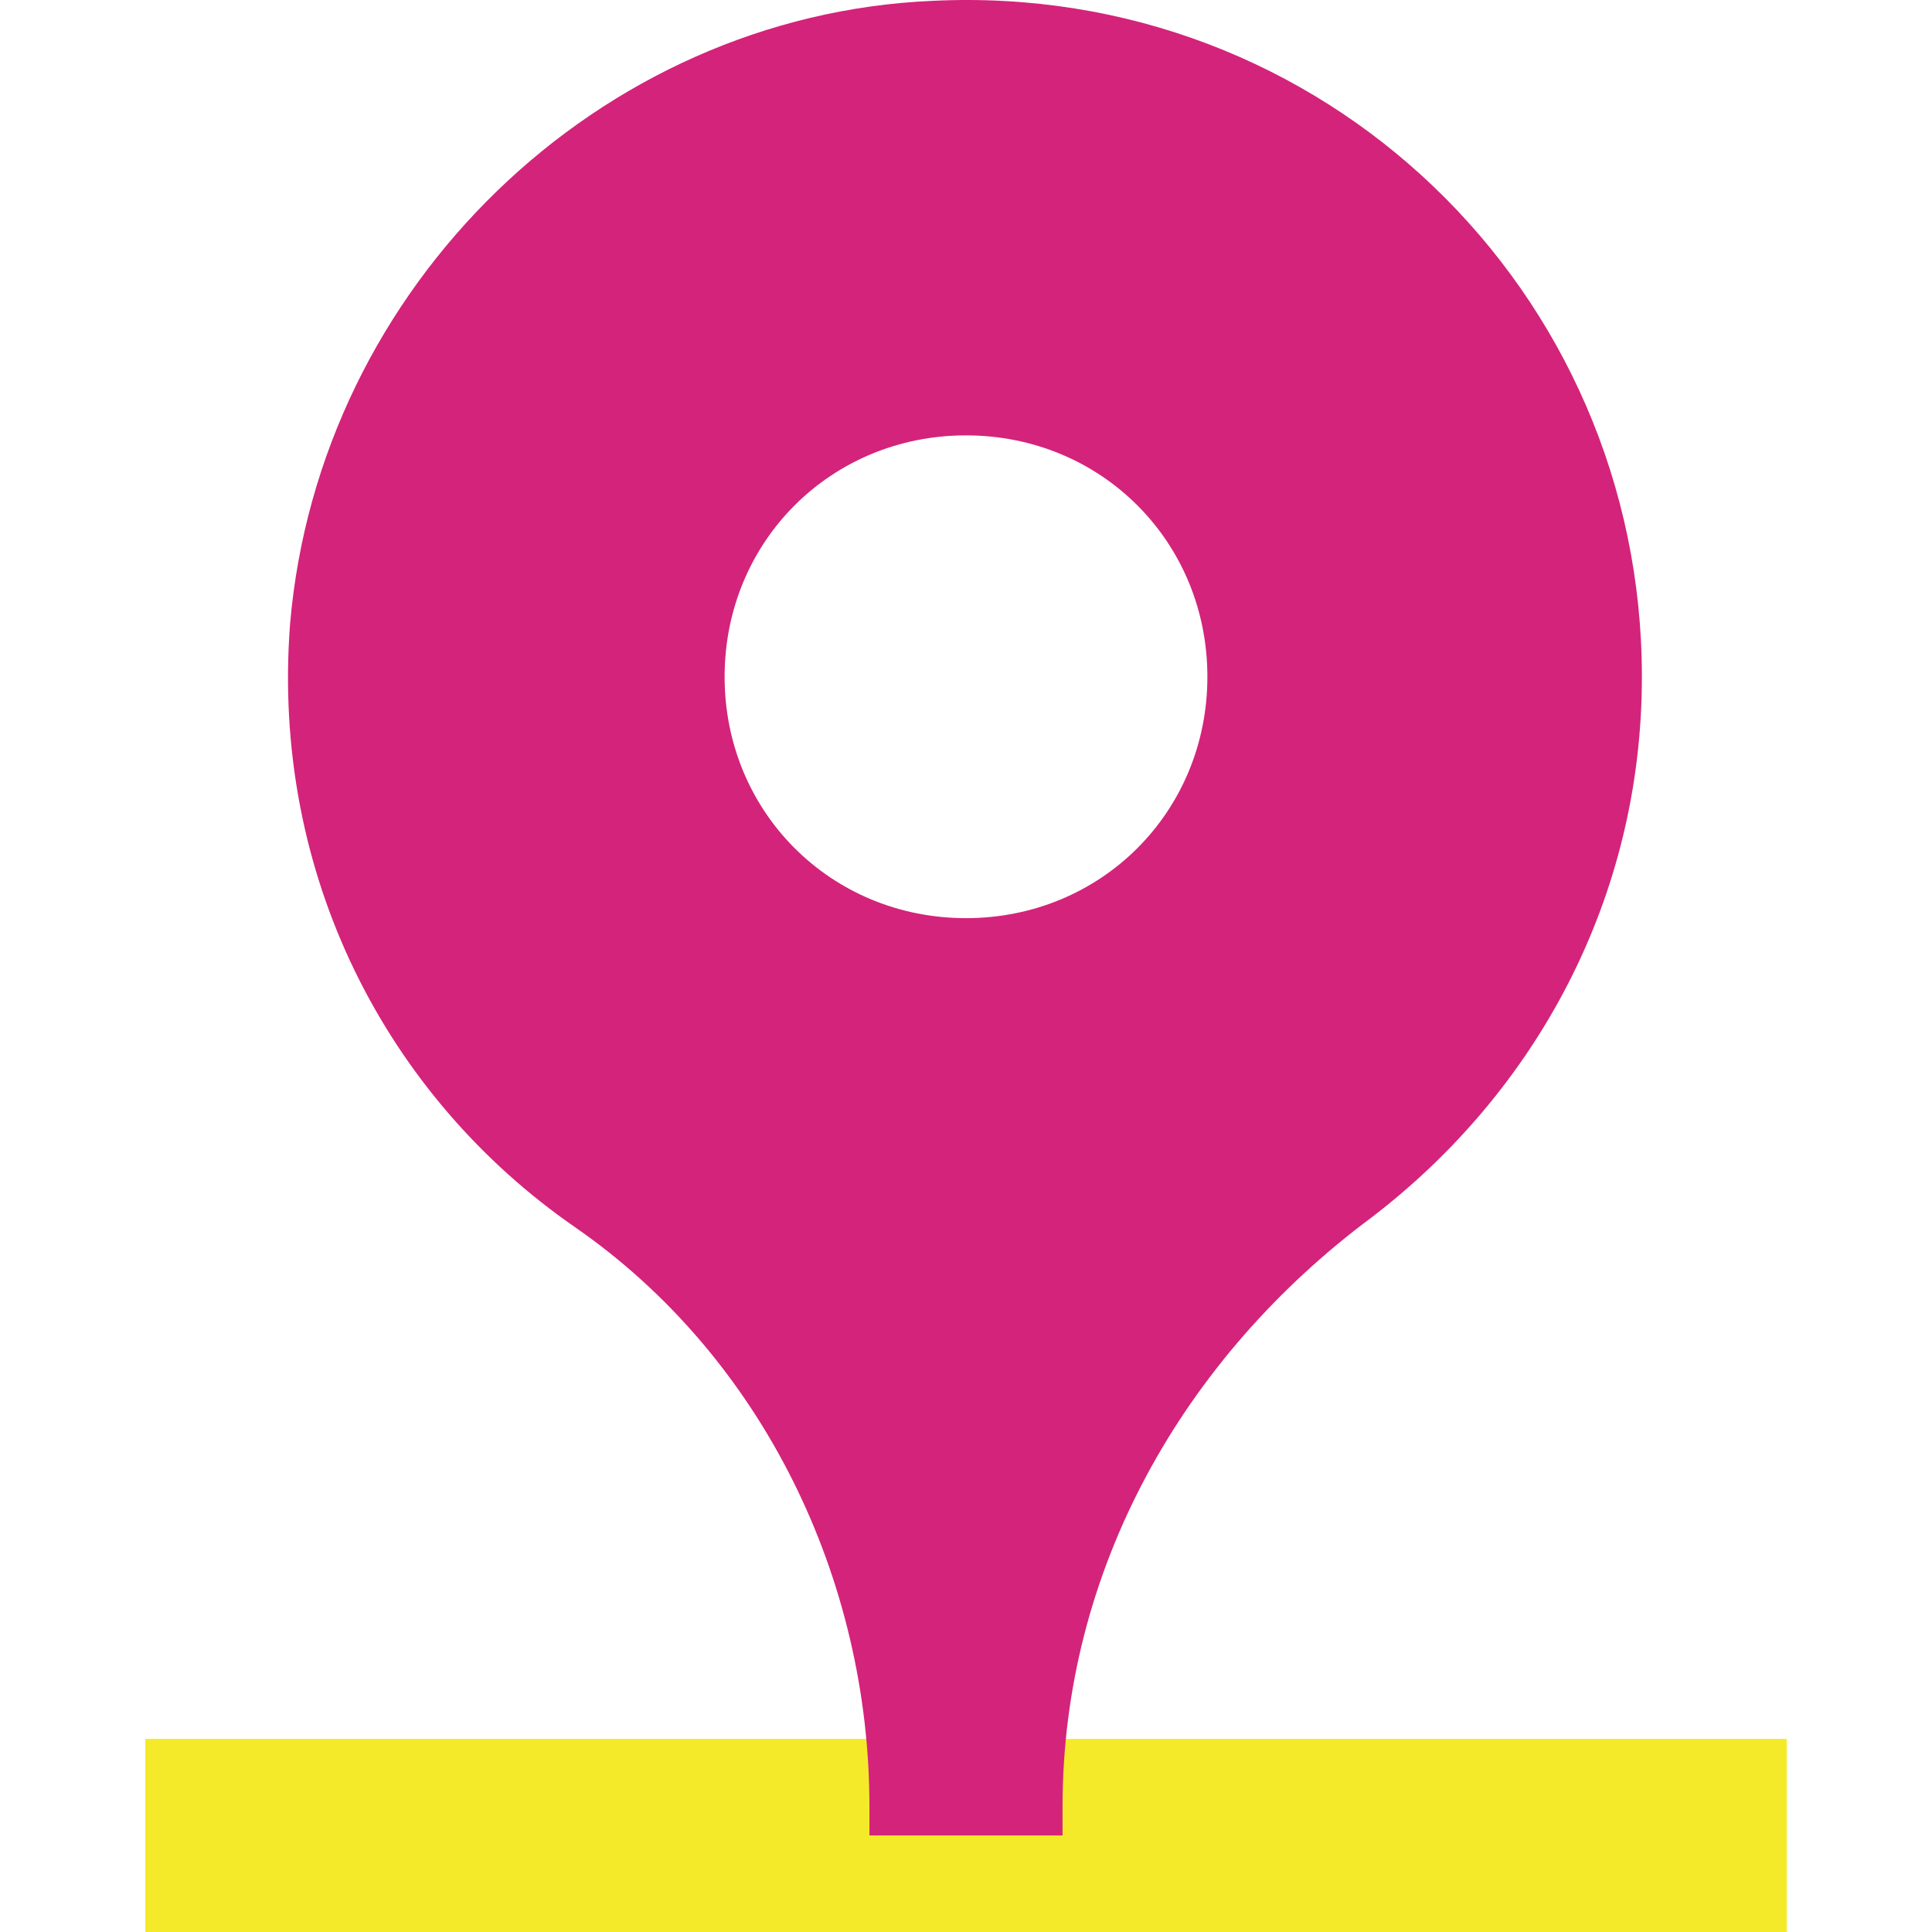 <?xml version="1.0" standalone="no"?><!DOCTYPE svg PUBLIC "-//W3C//DTD SVG 1.1//EN" "http://www.w3.org/Graphics/SVG/1.1/DTD/svg11.dtd"><svg t="1562822394714" class="icon" viewBox="0 0 1024 1024" version="1.1" xmlns="http://www.w3.org/2000/svg" p-id="3861" data-spm-anchor-id="a313x.7781069.0.i13" xmlns:xlink="http://www.w3.org/1999/xlink" width="32" height="32"><defs><style type="text/css"></style></defs><path d="M76.993 921.646h870.013V1024H76.993v-102.354z" p-id="3862" data-spm-anchor-id="a313x.7781069.0.i15" class="" fill="#f4ea2a"></path><path d="M494.088 0.455C317.526 8.132 169.112 151.428 153.759 330.548c-10.235 133.061 51.177 250.768 150.973 319.858s156.091 186.797 156.091 307.063v15.353h102.354v-15.353c0-125.384 63.972-237.974 163.767-312.181 87.001-66.53 143.296-168.885 143.296-286.593C870.241 153.987 701.356-9.78 494.088 0.455zM512 486.639c-71.648 0-127.943-56.295-127.943-127.943s56.295-127.943 127.943-127.943 127.943 56.295 127.943 127.943-56.295 127.943-127.943 127.943z" p-id="3863" data-spm-anchor-id="a313x.7781069.0.i14" class="" fill="#d4237a"></path></svg>